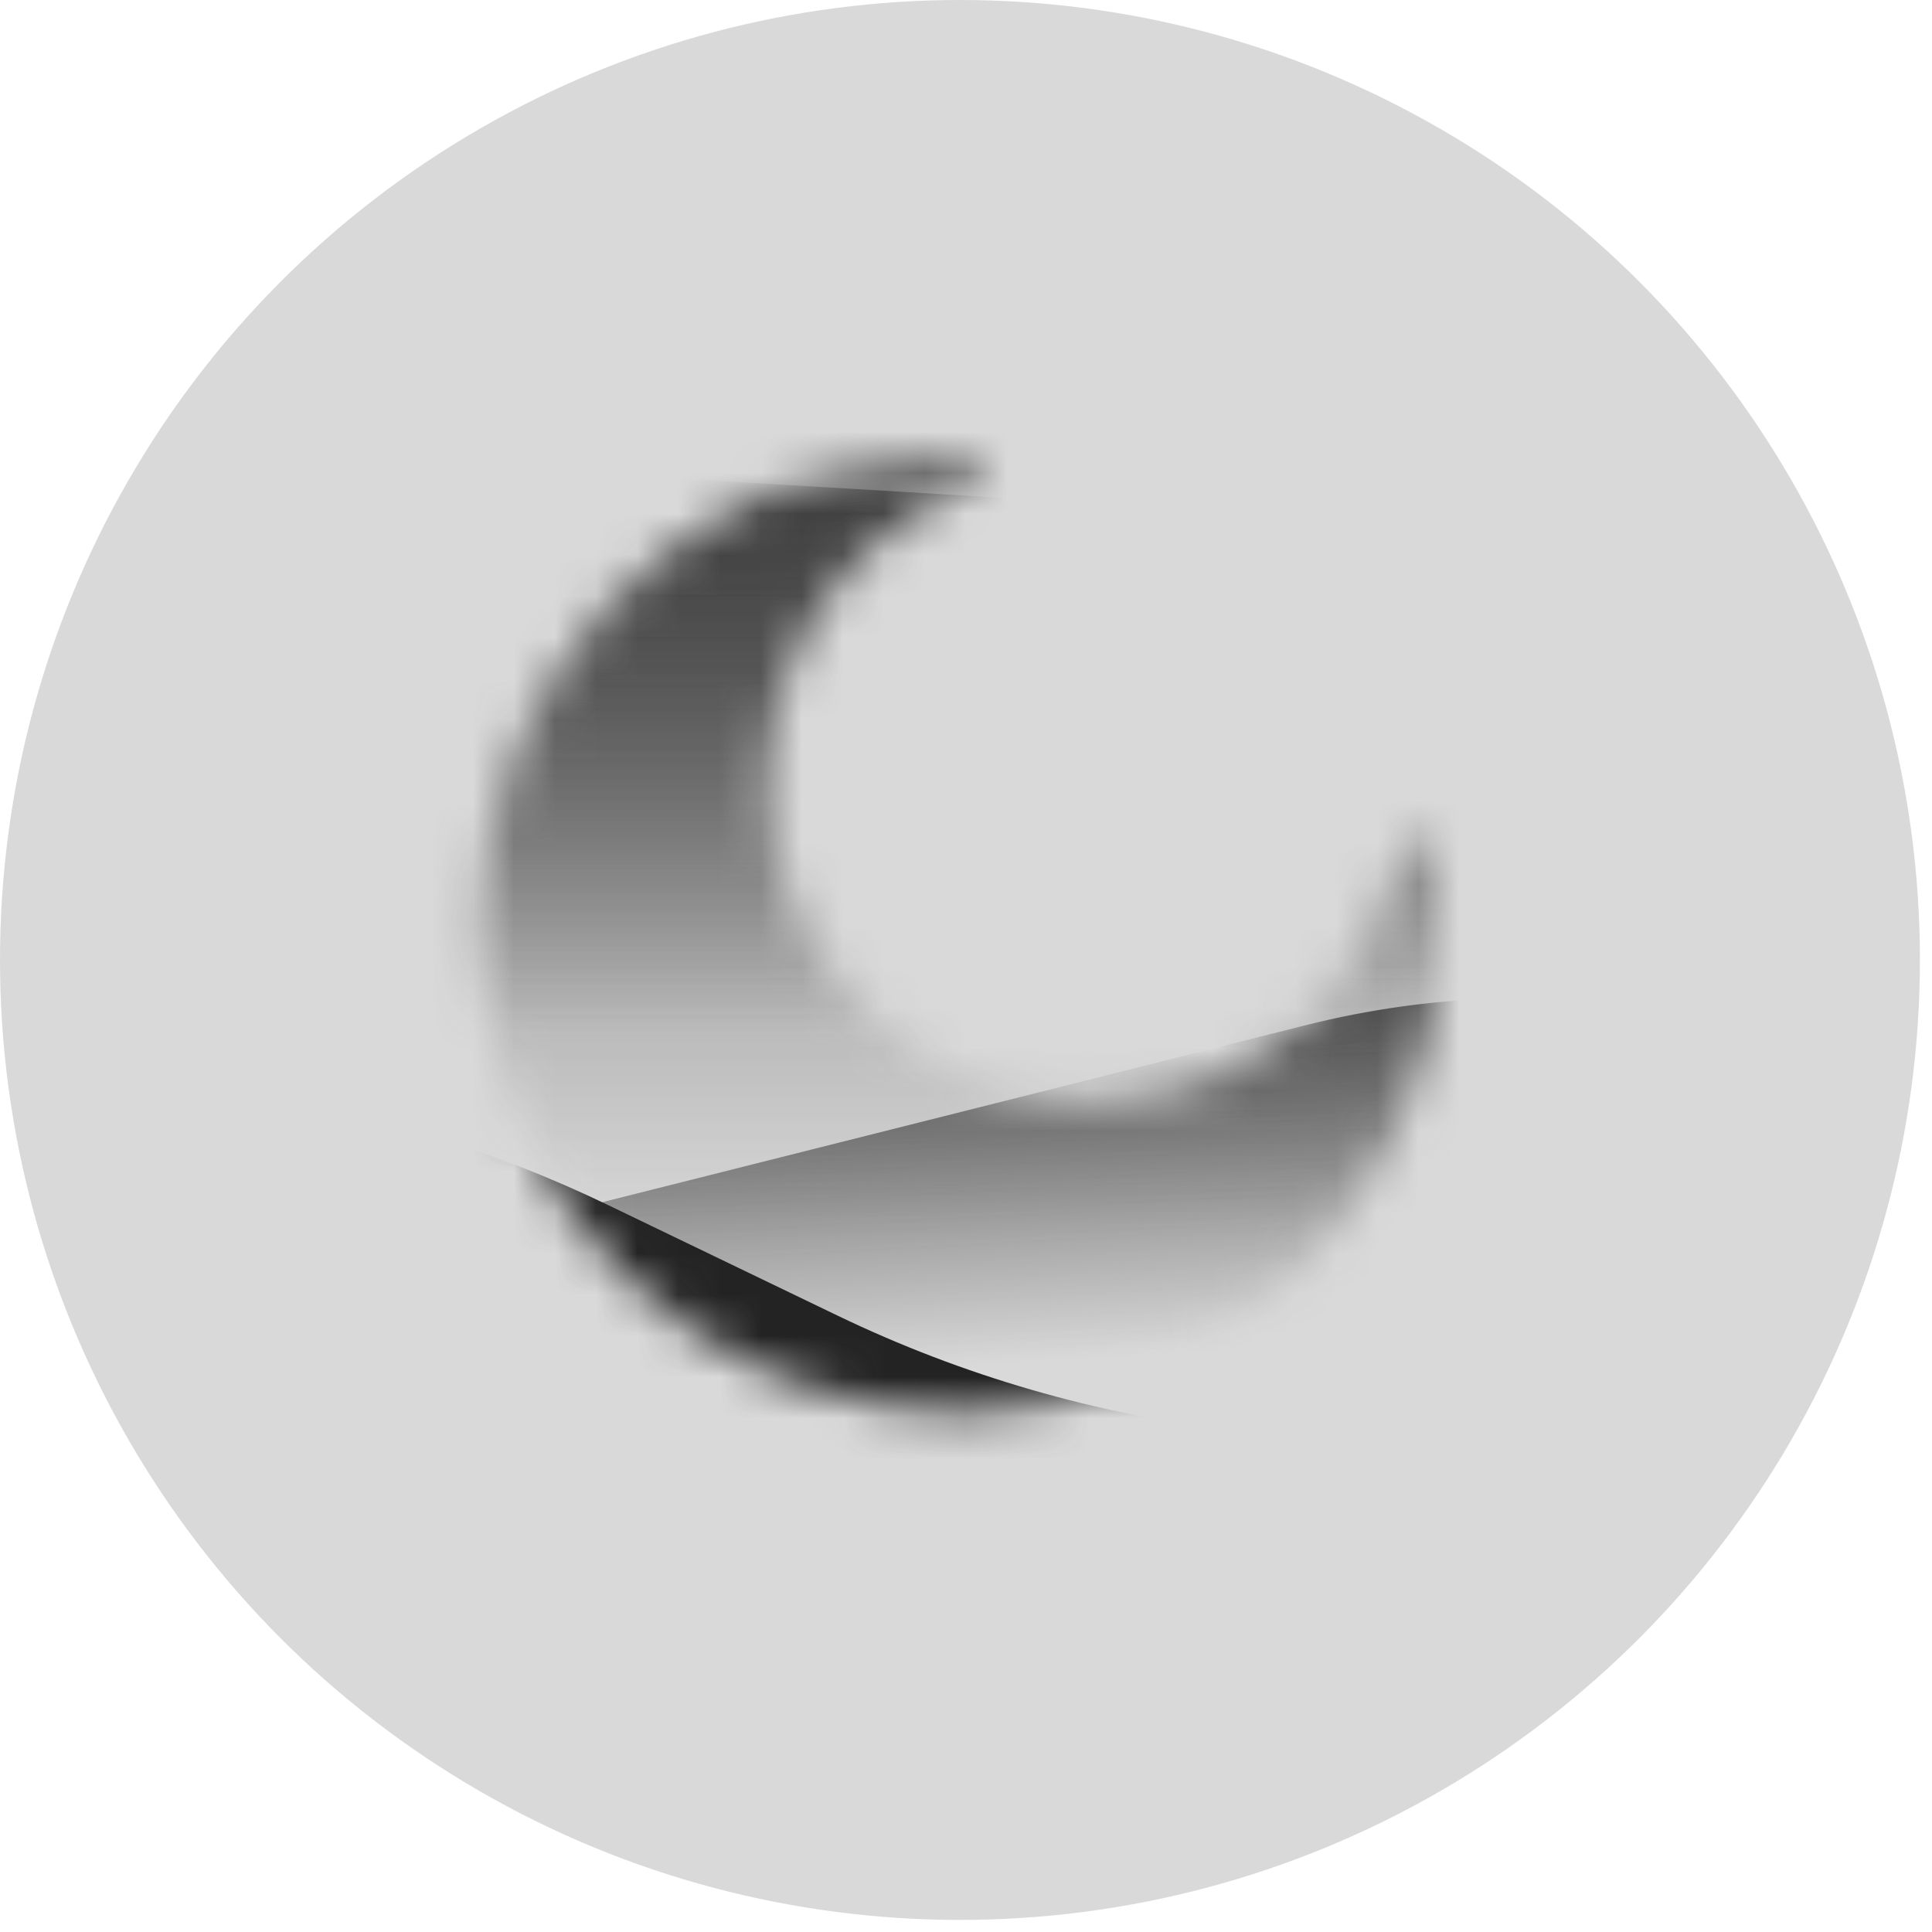 <svg width="47" height="47" viewBox="0 0 47 47" fill="none" xmlns="http://www.w3.org/2000/svg">
<circle cx="23.353" cy="23.353" r="23.353" fill="#D9D9D9"/>
<mask id="mask0_22_295" style="mask-type:alpha" maskUnits="userSpaceOnUse" x="11" y="11" width="25" height="24">
<path d="M20.999 11.242C21.411 11.156 21.824 11.095 22.23 11.056C22.648 11.016 23.062 10.997 23.471 11.001C23.701 11.002 23.885 11.191 23.883 11.42C23.881 11.597 23.769 11.747 23.613 11.806C21.875 12.49 20.484 13.765 19.631 15.344C18.791 16.896 18.472 18.741 18.854 20.603L18.856 20.617C19.291 22.718 20.534 24.445 22.196 25.54C23.857 26.634 25.933 27.094 28.035 26.665L28.048 26.663C29.561 26.349 30.878 25.62 31.905 24.614C32.969 23.575 33.722 22.243 34.058 20.784C34.109 20.56 34.334 20.421 34.556 20.472C34.725 20.512 34.847 20.649 34.873 20.811C35.375 23.889 34.617 26.904 32.962 29.306C31.314 31.696 28.776 33.48 25.707 34.111C22.549 34.761 19.428 34.069 16.933 32.428C14.436 30.78 12.568 28.187 11.919 25.029C11.284 21.945 11.928 18.895 13.488 16.431C15.056 13.959 17.545 12.072 20.59 11.333C20.649 11.318 20.718 11.303 20.792 11.286H20.794L20.999 11.242Z" fill="black"/>
</mask>
<g mask="url(#mask0_22_295)">
<path d="M-1.73 3.449L-70.069 7.816C-81.381 8.539 -90.187 17.925 -90.187 29.261V88.406C-90.187 100.274 -80.566 109.894 -68.698 109.894H183.042C194.91 109.894 204.531 100.274 204.531 88.406V26.447C204.531 17.116 198.509 8.852 189.627 5.993L184.936 4.483C182.808 3.798 180.588 3.449 178.353 3.449H155.146C152.127 3.449 110.288 9.102 105.425 9.102C102.534 9.102 90.168 11.075 79.889 12.822C73.883 13.843 67.77 12.246 62.768 8.768C60.682 7.318 58.815 6.129 57.885 5.798C55.738 5.035 17.247 3.914 -1.73 3.449Z" fill="url(#paint0_linear_22_295)"/>
<path d="M3.011 11.468L-30.631 17.698C-40.816 19.584 -48.206 28.468 -48.206 38.827V64.57C-48.206 76.437 -38.586 86.058 -26.718 86.058H196.846C208.714 86.058 218.334 76.437 218.334 64.57V39.026C218.334 31.009 211.836 24.51 203.819 24.51C194.356 25.269 175.116 26.844 173.864 27.072C172.611 27.3 139.615 33.618 123.274 36.749L103.383 40.708C97.386 41.901 91.156 40.497 86.32 36.754C79.749 31.669 72.602 25.942 71.687 24.51C70.667 22.913 63.989 18.993 58.655 16.072C56.003 14.619 53.05 13.816 50.031 13.636L8.2 11.147C6.464 11.043 4.721 11.151 3.011 11.468Z" fill="url(#paint1_linear_22_295)"/>
<path d="M8.597 30.769L-19.183 40.288C-21.32 41.02 -23.633 41.063 -25.795 40.41C-32.951 38.249 -40.081 43.847 -39.681 51.311L-39.205 60.183C-38.701 69.569 -30.684 76.77 -21.297 76.266L178.048 65.569C188.491 65.008 196.503 56.088 195.943 45.644C195.515 37.677 189.94 31.895 181.962 31.77C171.861 31.612 159.56 31.646 158.356 31.71L130.751 33.192C126.913 33.398 123.203 34.629 120.002 36.758L107.291 45.215C106.367 45.831 105.395 46.373 104.387 46.839L88.361 54.228C78.431 58.807 66.61 55.216 61.119 45.759C57.916 40.242 55.277 35.512 54.966 34.408C54.638 33.245 52.148 30.913 49.23 28.514C44.381 24.528 37.856 23.408 31.769 24.939L8.597 30.769Z" fill="url(#paint2_linear_22_295)"/>
<path d="M-3.018 26.668L-31 31.013C-38.281 32.144 -43.652 38.413 -43.652 45.782C-43.652 54.036 -36.961 60.727 -28.707 60.727H189.976C195.853 60.727 200.617 55.963 200.617 50.086C200.617 43.188 194.153 38.115 187.446 39.728C182.643 40.884 178.492 41.868 177.706 42.014C175.785 42.37 138.714 36.535 137.077 36.535C135.768 36.535 123.439 32.883 117.439 31.056L86.477 26.136C82.676 25.532 78.795 25.658 75.041 26.506L54.895 31.056L39.984 34.309C33.371 35.752 26.465 34.939 20.367 32.001L14.79 29.314C9.259 26.649 3.049 25.726 -3.018 26.668Z" fill="#232323"/>
</g>
<defs>
<linearGradient id="paint0_linear_22_295" x1="57.172" y1="3.449" x2="57.172" y2="109.894" gradientUnits="userSpaceOnUse">
<stop stop-color="#3D3D3D"/>
<stop offset="0.25" stop-color="#383838" stop-opacity="0"/>
</linearGradient>
<linearGradient id="paint1_linear_22_295" x1="85.064" y1="10.991" x2="85.064" y2="86.058" gradientUnits="userSpaceOnUse">
<stop stop-color="#3D3D3D"/>
<stop offset="0.188" stop-color="#2F2F2F" stop-opacity="0"/>
</linearGradient>
<linearGradient id="paint2_linear_22_295" x1="76.637" y1="20.633" x2="79.332" y2="70.866" gradientUnits="userSpaceOnUse">
<stop stop-color="#3D3D3D"/>
<stop offset="0.193" stop-color="#383838" stop-opacity="0"/>
</linearGradient>
</defs>
</svg>
